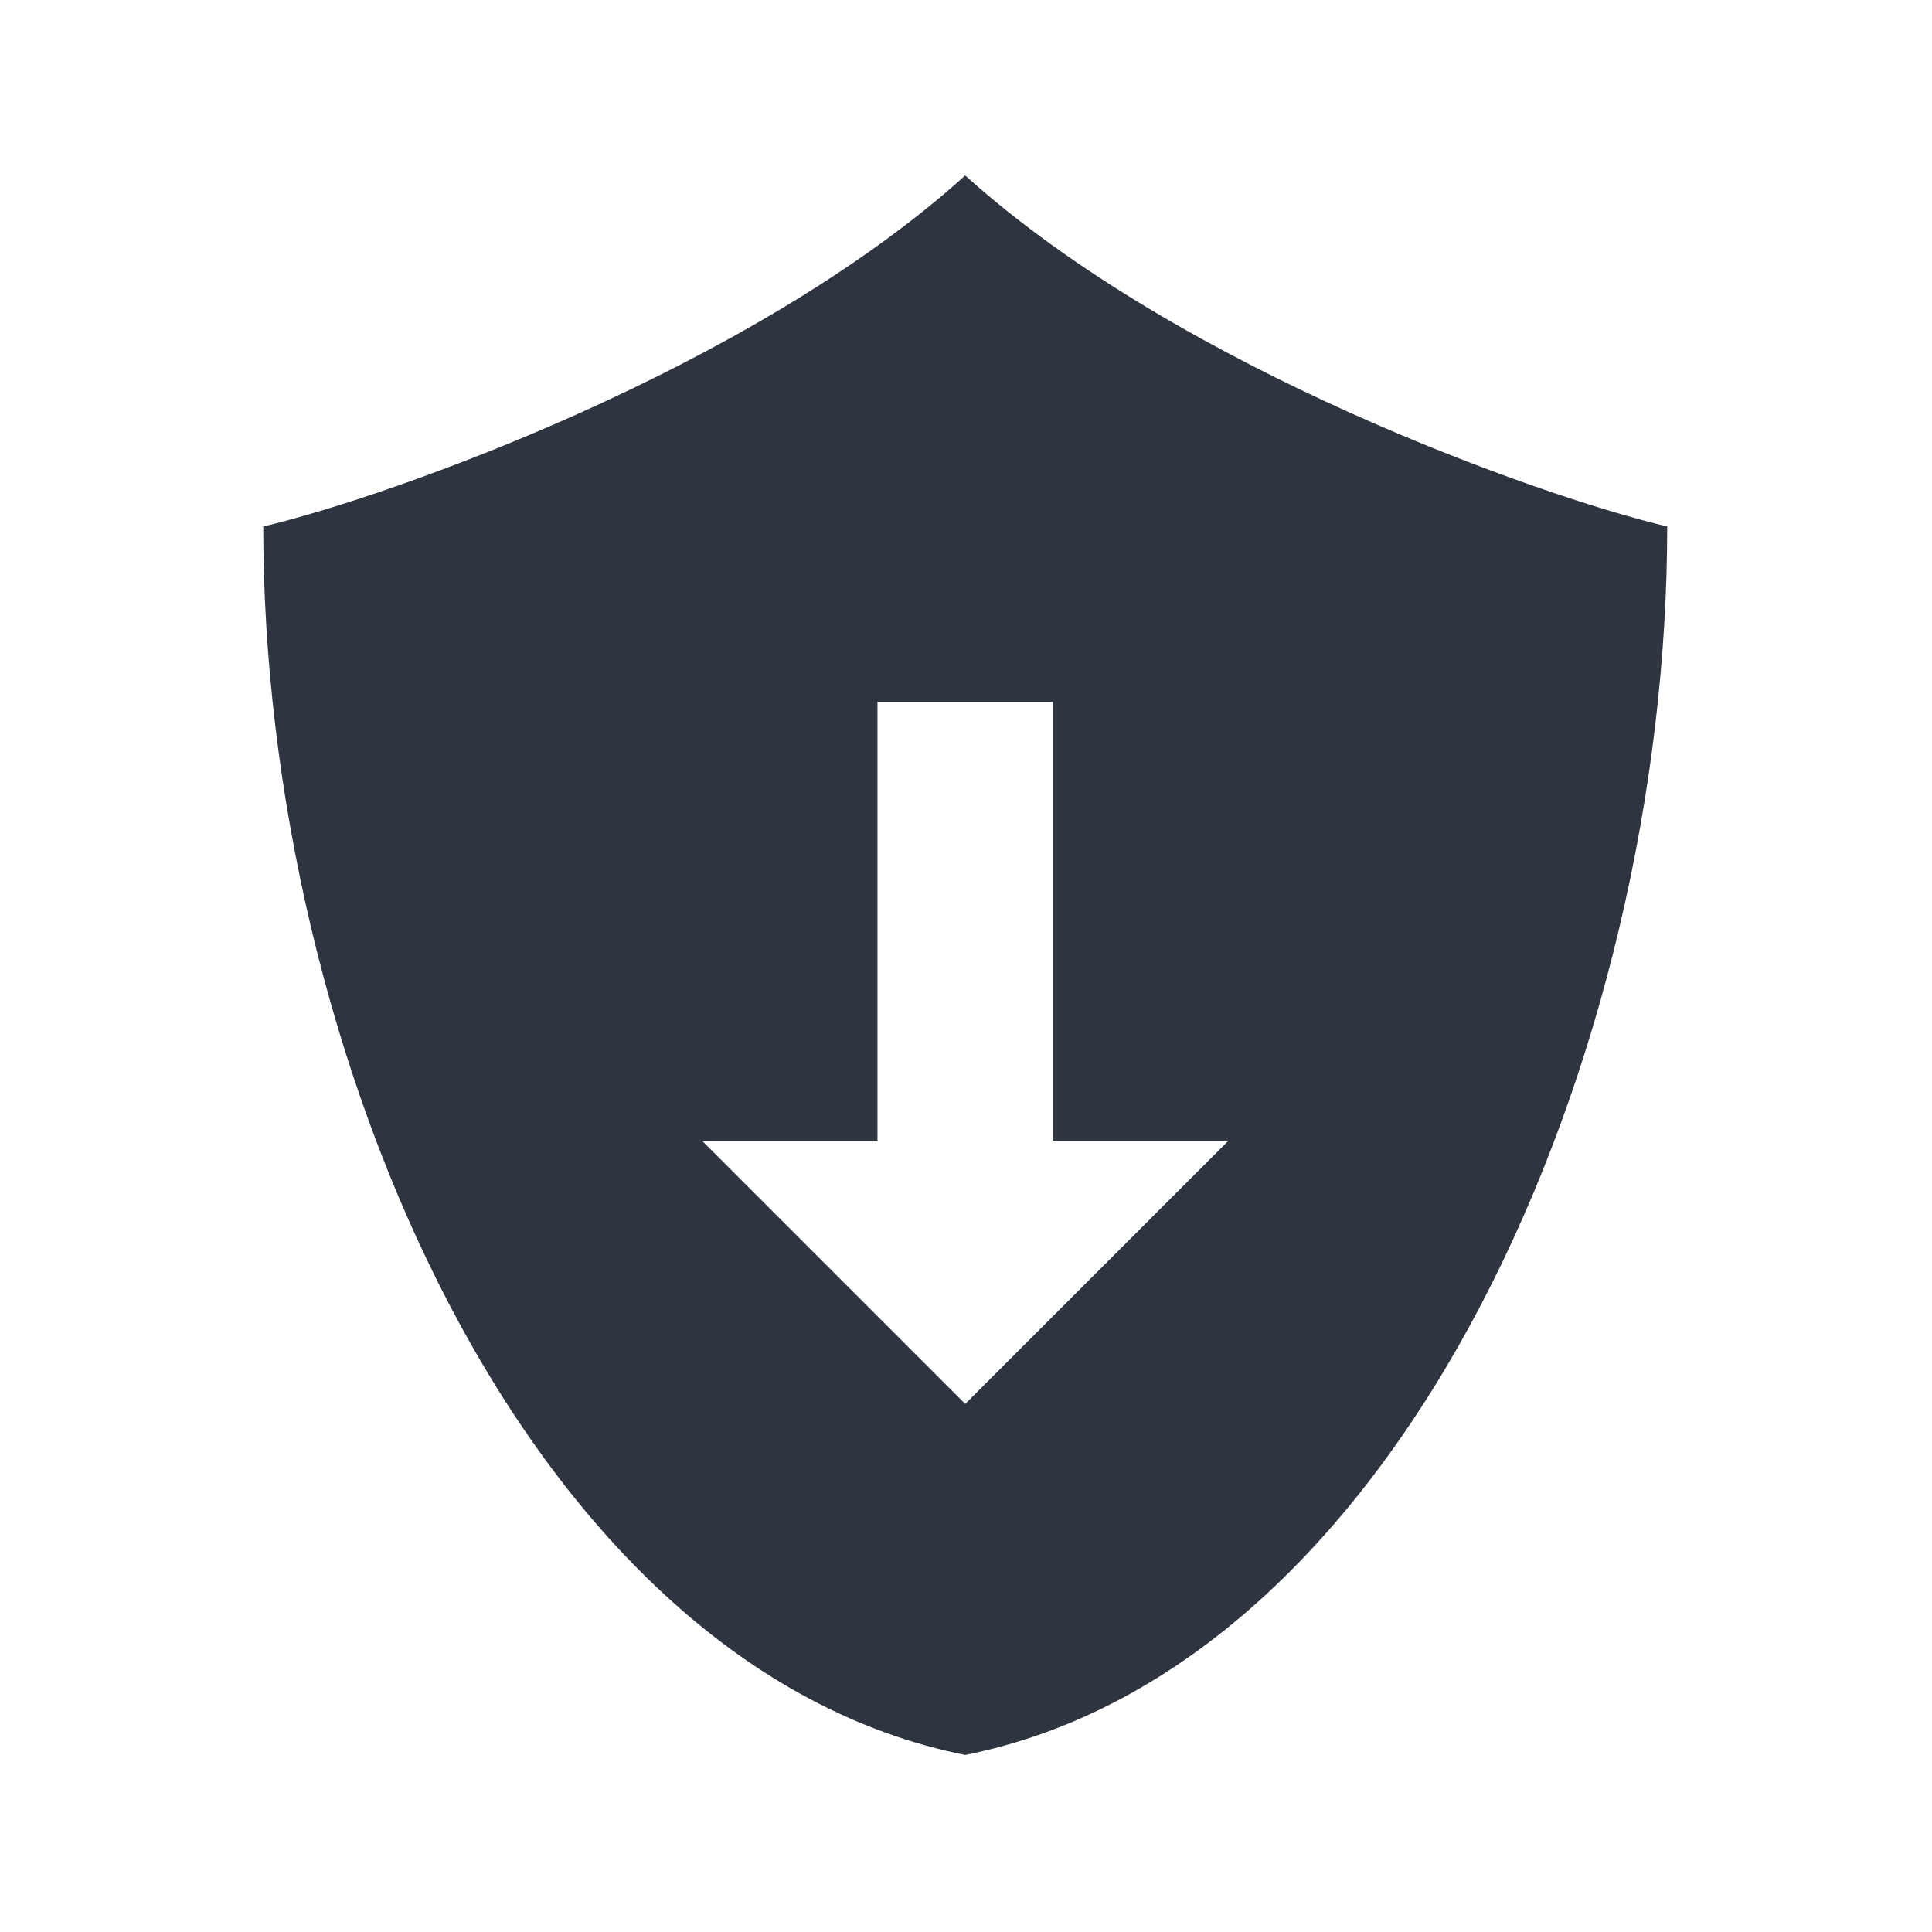 <svg width="22" height="22" viewBox="0 0 6.209 6.209" xmlns="http://www.w3.org/2000/svg">
 <path transform="scale(.282)" d="m11 2c-2.455 2.216-6.589 3.668-8 4 0 6 3 13 8 14 5-1 8-8 8-14-1.411-0.332-5.545-1.784-8-4zm-1 6h2v5h2l-3 3-3-3h2v-5z" fill="#2e3440" fill-rule="evenodd"/>
 <g transform="matrix(.282 0 0 .282 -10.604 .247)"></g>
 <g transform="matrix(.282 0 0 .282 -10.393 1.23)" stroke="#000"></g>
</svg>
